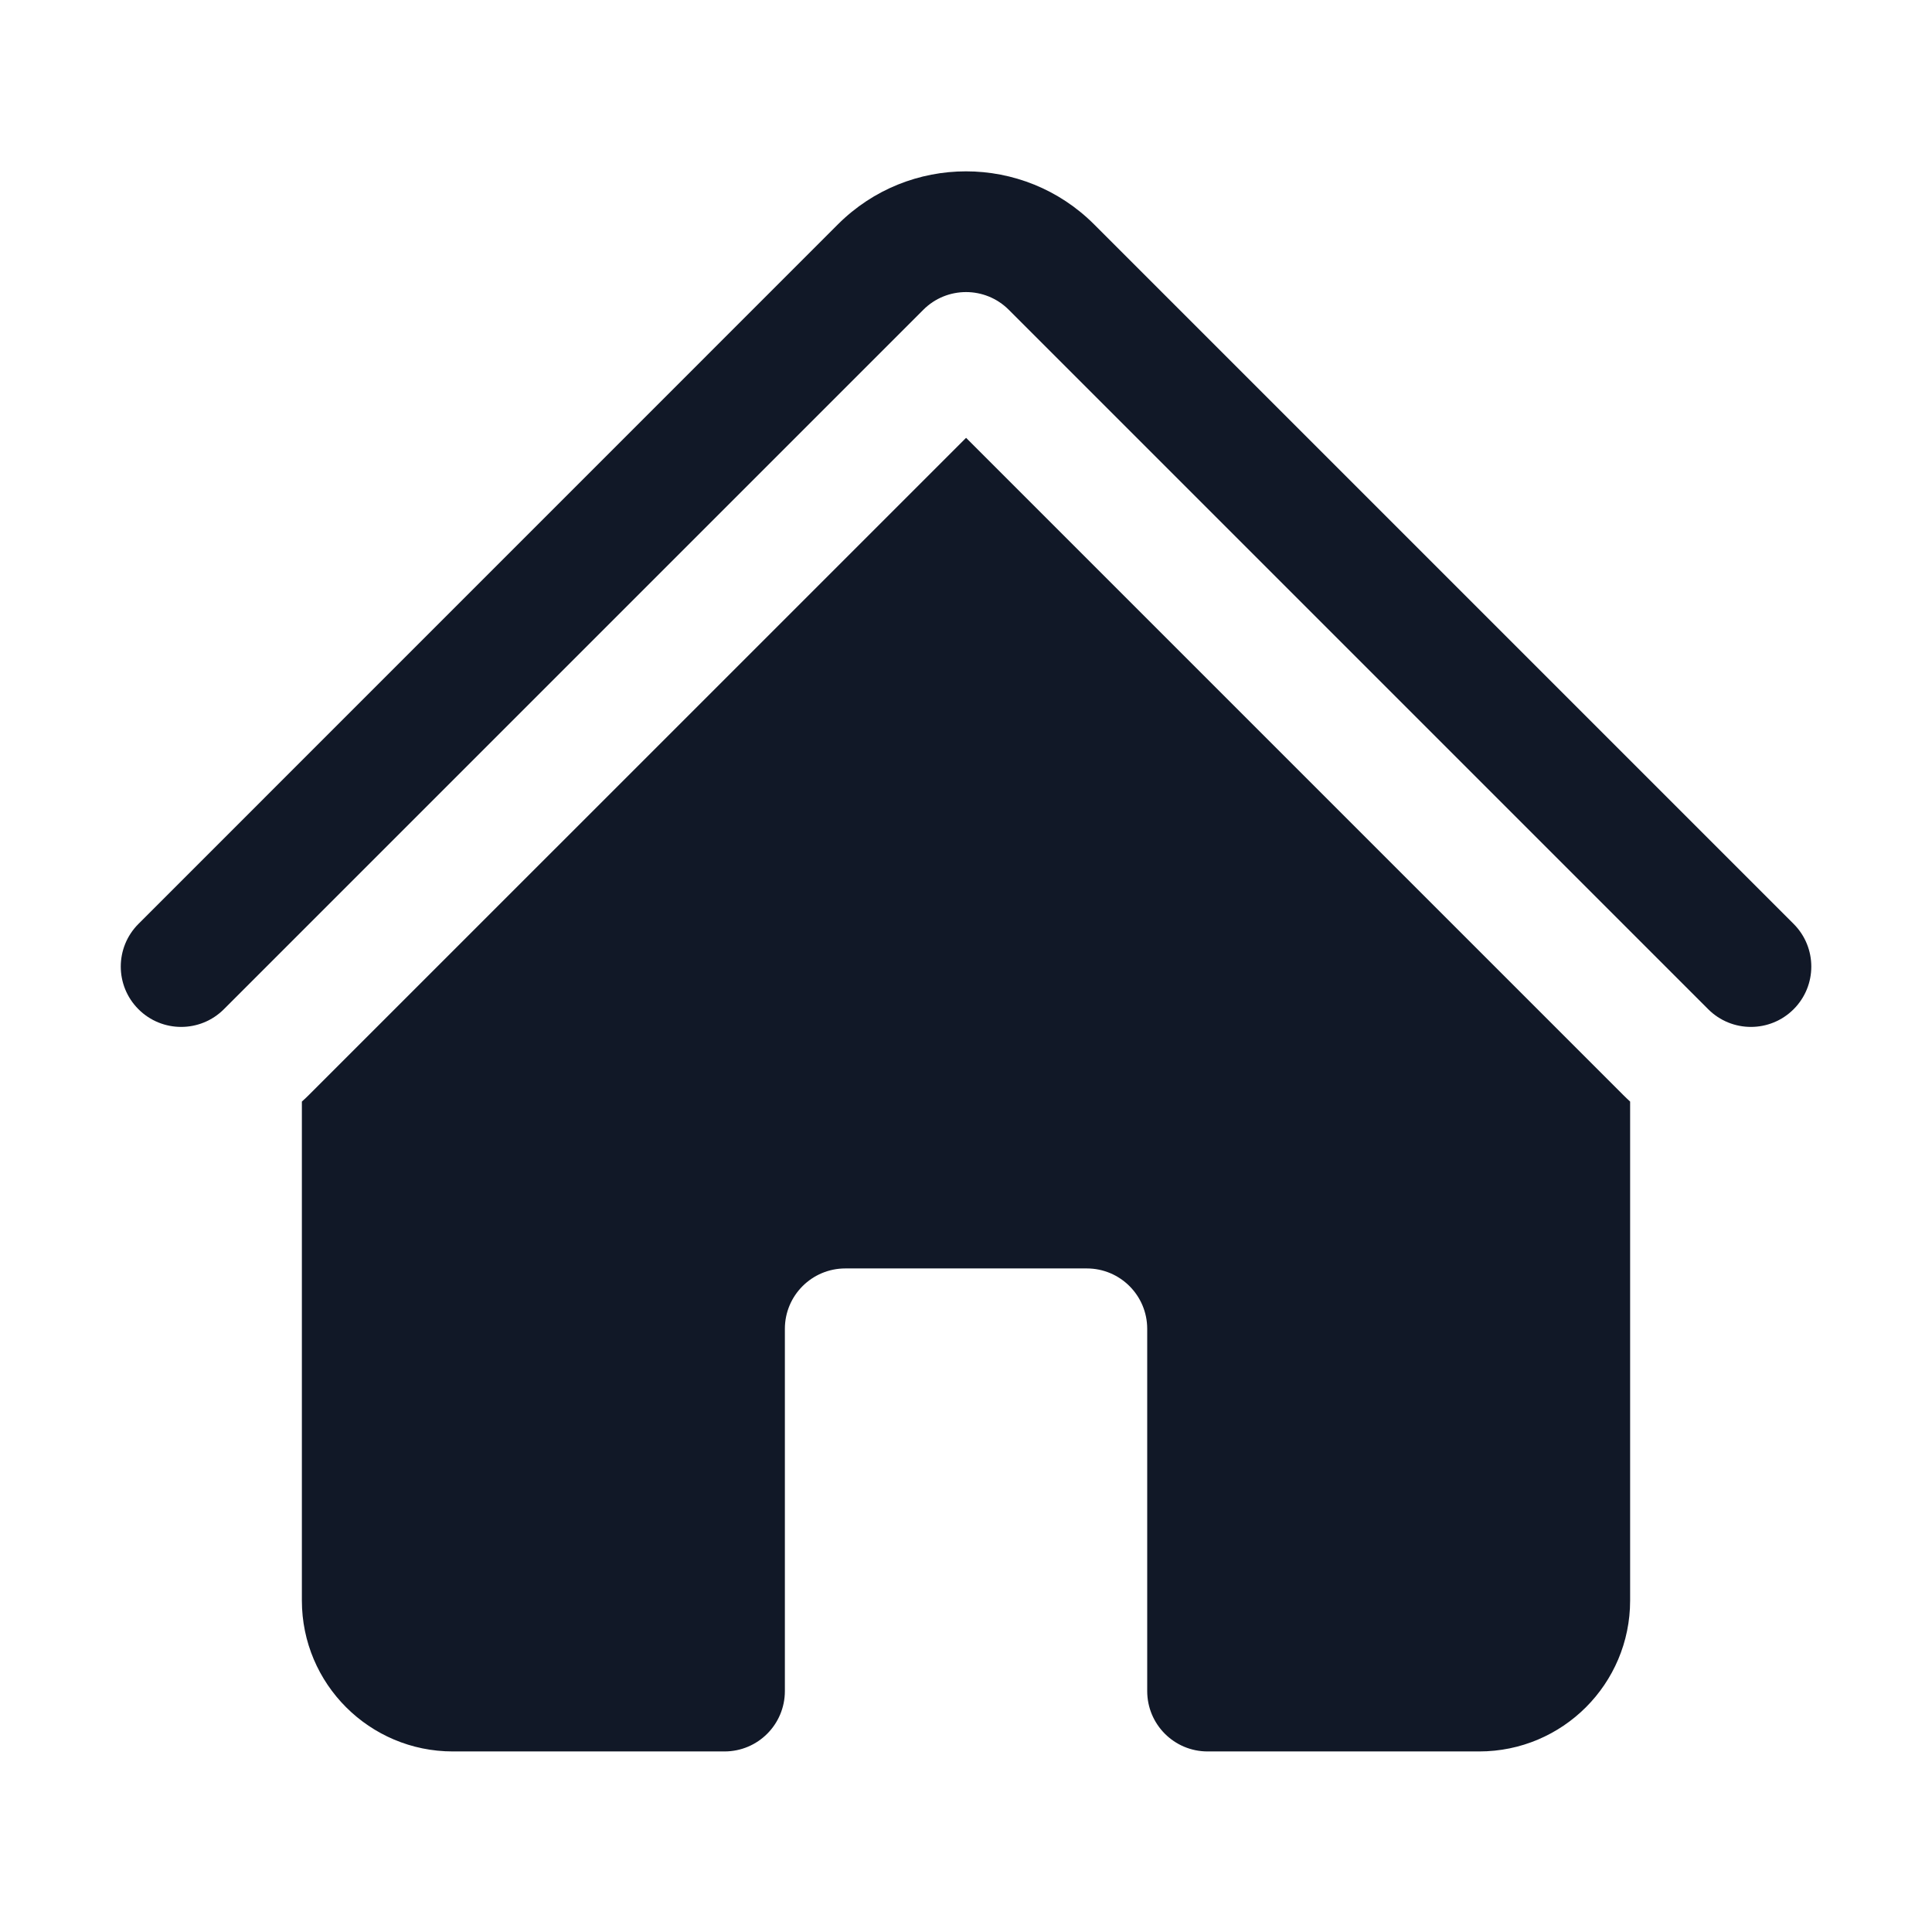 <svg width="24" height="24" viewBox="0 0 24 24" fill="none" xmlns="http://www.w3.org/2000/svg">
    <path d="M11.47 3.848C11.763 3.555 12.238 3.555 12.531 3.848L21.22 12.537C21.513 12.83 21.988 12.83 22.281 12.537C22.574 12.244 22.574 11.77 22.281 11.477L13.591 2.787C12.713 1.909 11.288 1.909 10.409 2.787L1.72 11.477C1.427 11.77 1.427 12.244 1.72 12.537C2.013 12.83 2.488 12.83 2.781 12.537L11.47 3.848Z"
          fill="#111827"/>
    <path d="M12.001 5.439L20.16 13.598C20.189 13.628 20.22 13.656 20.25 13.684V19.882C20.25 20.918 19.411 21.757 18.375 21.757H15.001C14.586 21.757 14.251 21.421 14.251 21.007V16.507C14.251 16.093 13.915 15.757 13.501 15.757H10.501C10.086 15.757 9.75 16.093 9.75 16.507V21.007C9.75 21.421 9.415 21.757 9 21.757H5.625C4.59 21.757 3.75 20.918 3.75 19.882V13.684C3.781 13.656 3.812 13.628 3.841 13.598L12.001 5.439Z"
          fill="#111827"/>
</svg>
